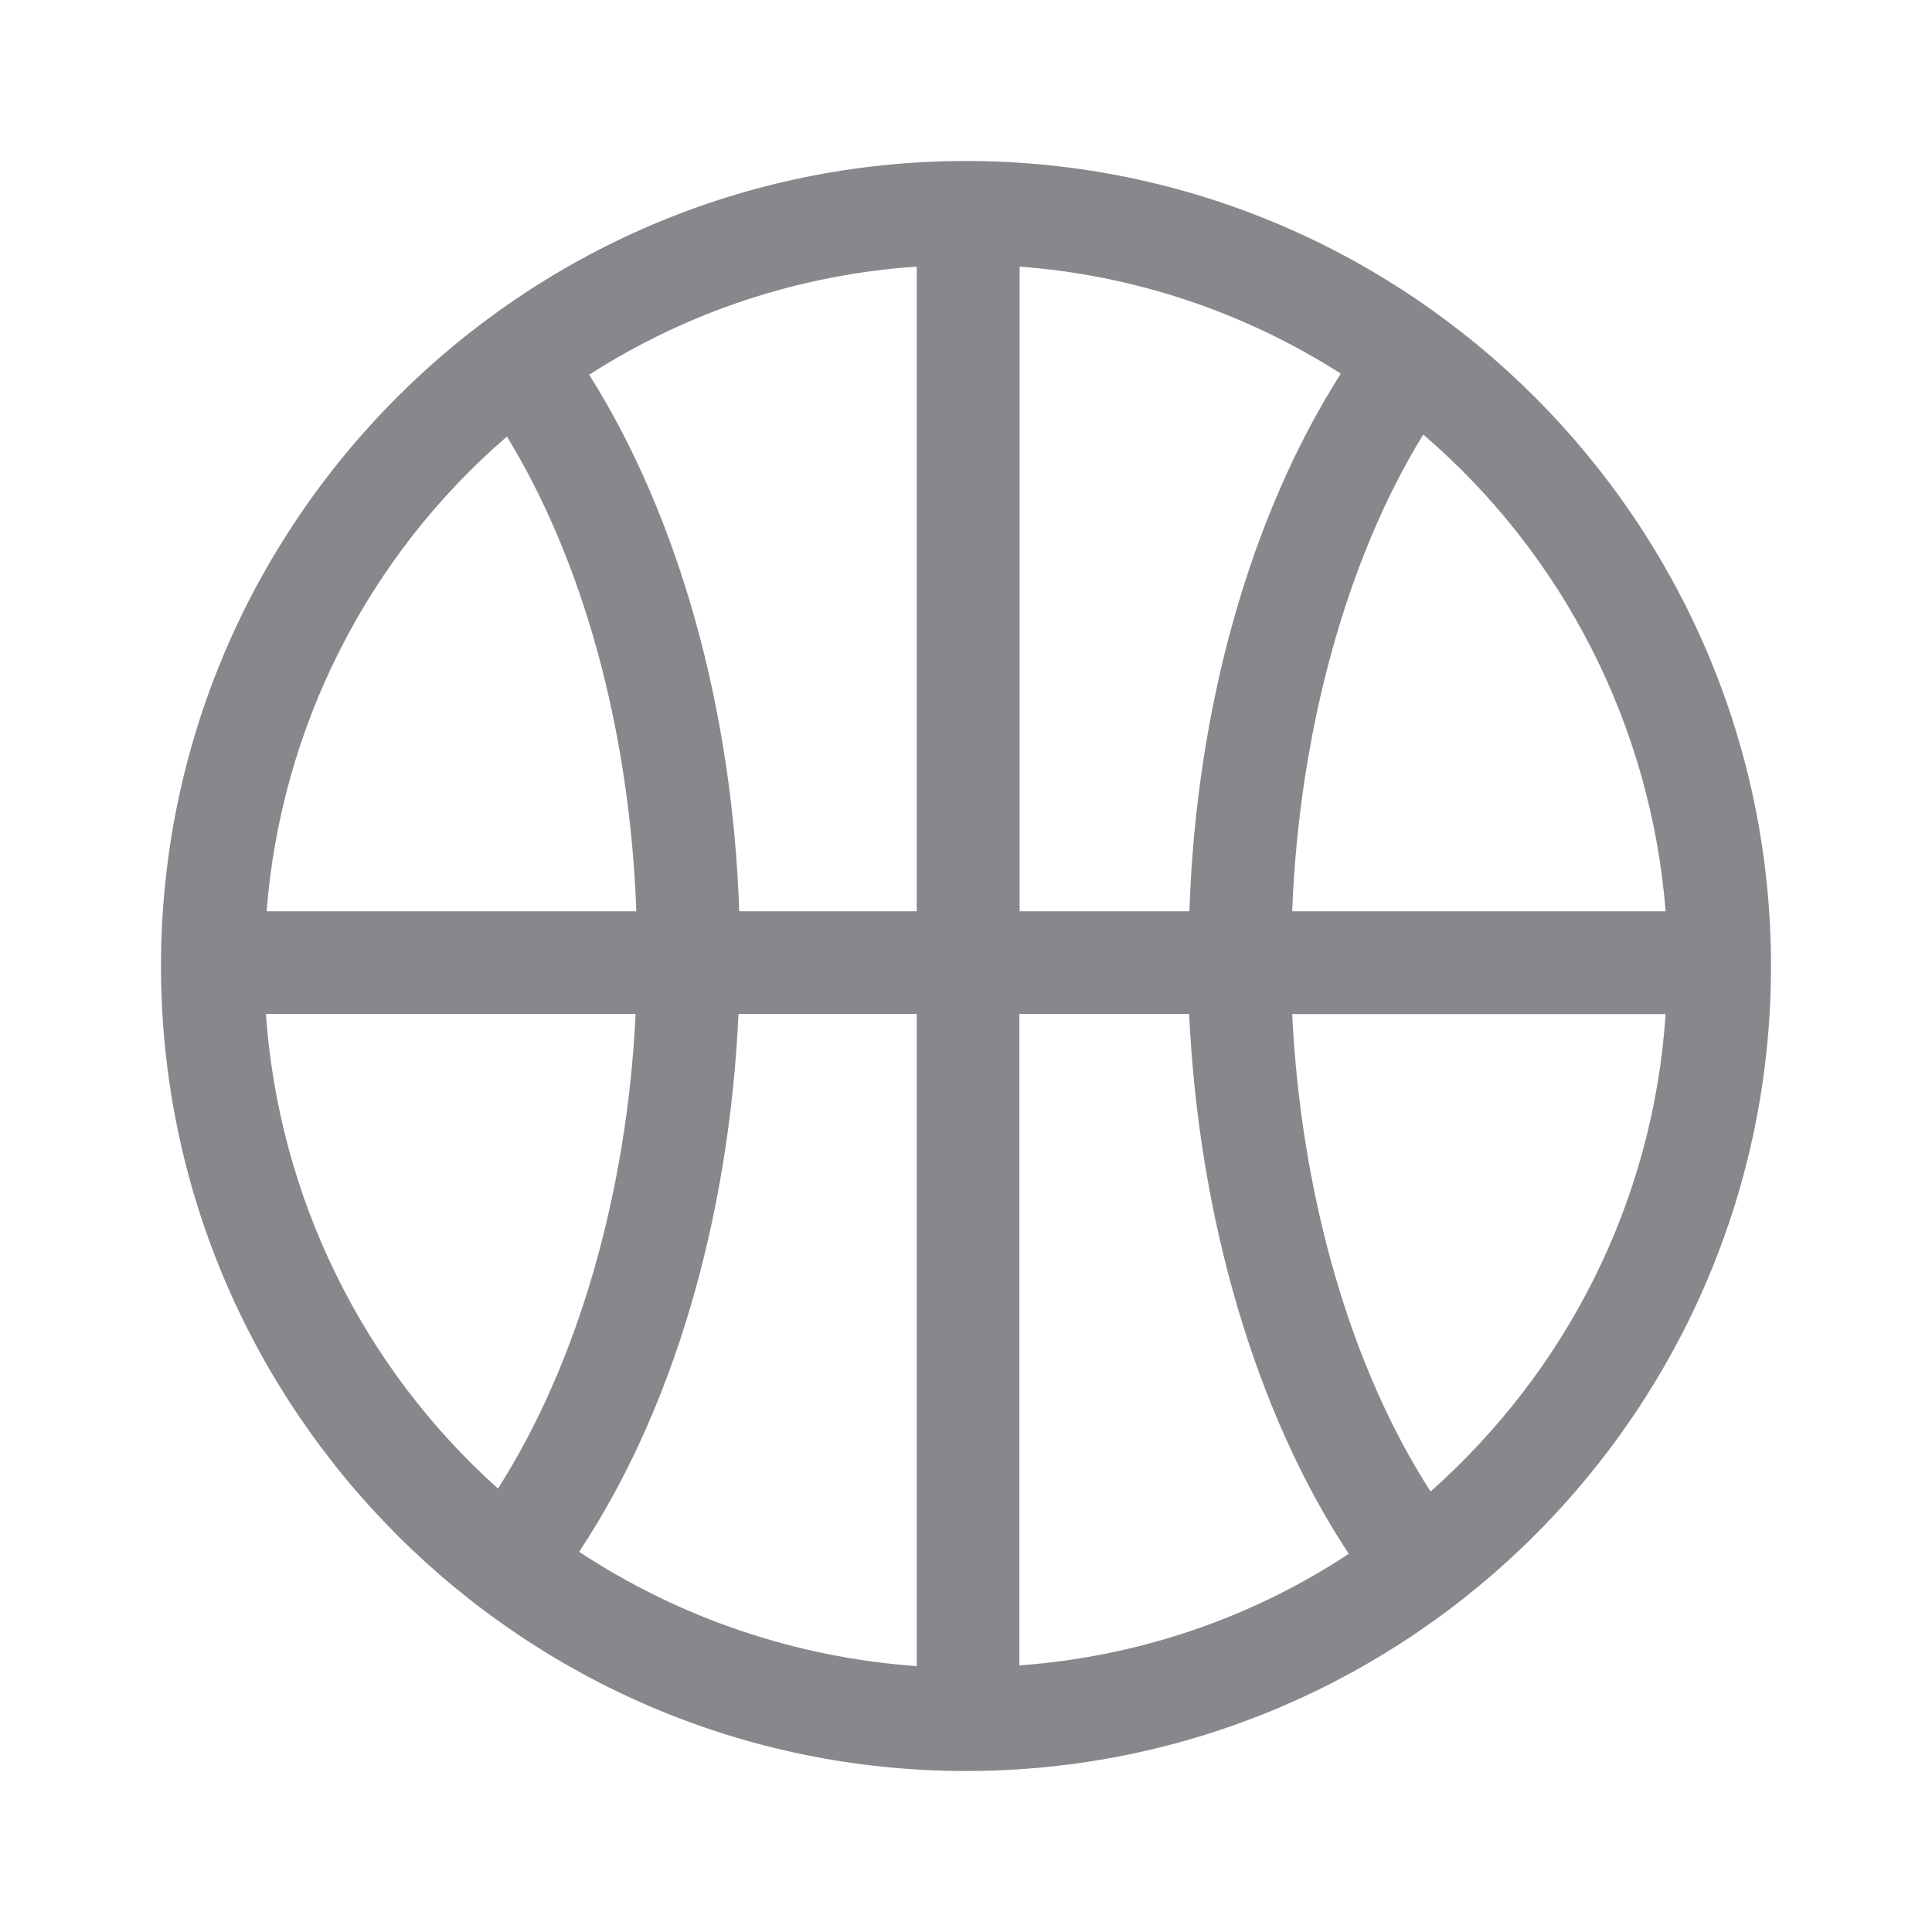 <svg width="24" height="24" viewBox="0 0 24 24" fill="none" xmlns="http://www.w3.org/2000/svg">
<path fill-rule="evenodd" clip-rule="evenodd" d="M17.771 18.528C16.784 16.997 16.163 14.868 16.052 12.598H20.691C20.534 14.954 19.439 17.048 17.771 18.528ZM12.663 20.688V12.595H14.772C14.891 15.147 15.606 17.564 16.755 19.302C15.534 20.108 14.123 20.583 12.663 20.688ZM9.174 12.595H11.388V20.697C9.891 20.591 8.446 20.102 7.194 19.277C8.357 17.524 9.055 15.159 9.174 12.595ZM3.303 12.595H7.896C7.788 14.843 7.165 16.96 6.186 18.491C4.496 16.977 3.463 14.863 3.303 12.595ZM6.297 5.423C7.25 6.98 7.822 9.075 7.905 11.32H3.312C3.491 9.038 4.564 6.917 6.297 5.423ZM11.388 3.312V11.32H9.183C9.097 8.793 8.431 6.419 7.319 4.655C8.54 3.87 9.94 3.409 11.388 3.312ZM14.775 11.32H12.666V3.312C14.086 3.417 15.455 3.875 16.656 4.641C15.532 6.408 14.86 8.784 14.775 11.32ZM20.691 11.32H16.052C16.138 9.089 16.727 6.946 17.68 5.398C19.425 6.895 20.509 9.023 20.691 11.32ZM12 2C6.485 2 2 6.493 2 12C2 17.515 6.485 22 12 22C17.515 22 22 17.515 22 12C22 6.493 17.515 2 12 2Z" fill="#86888C"/>
</svg>
